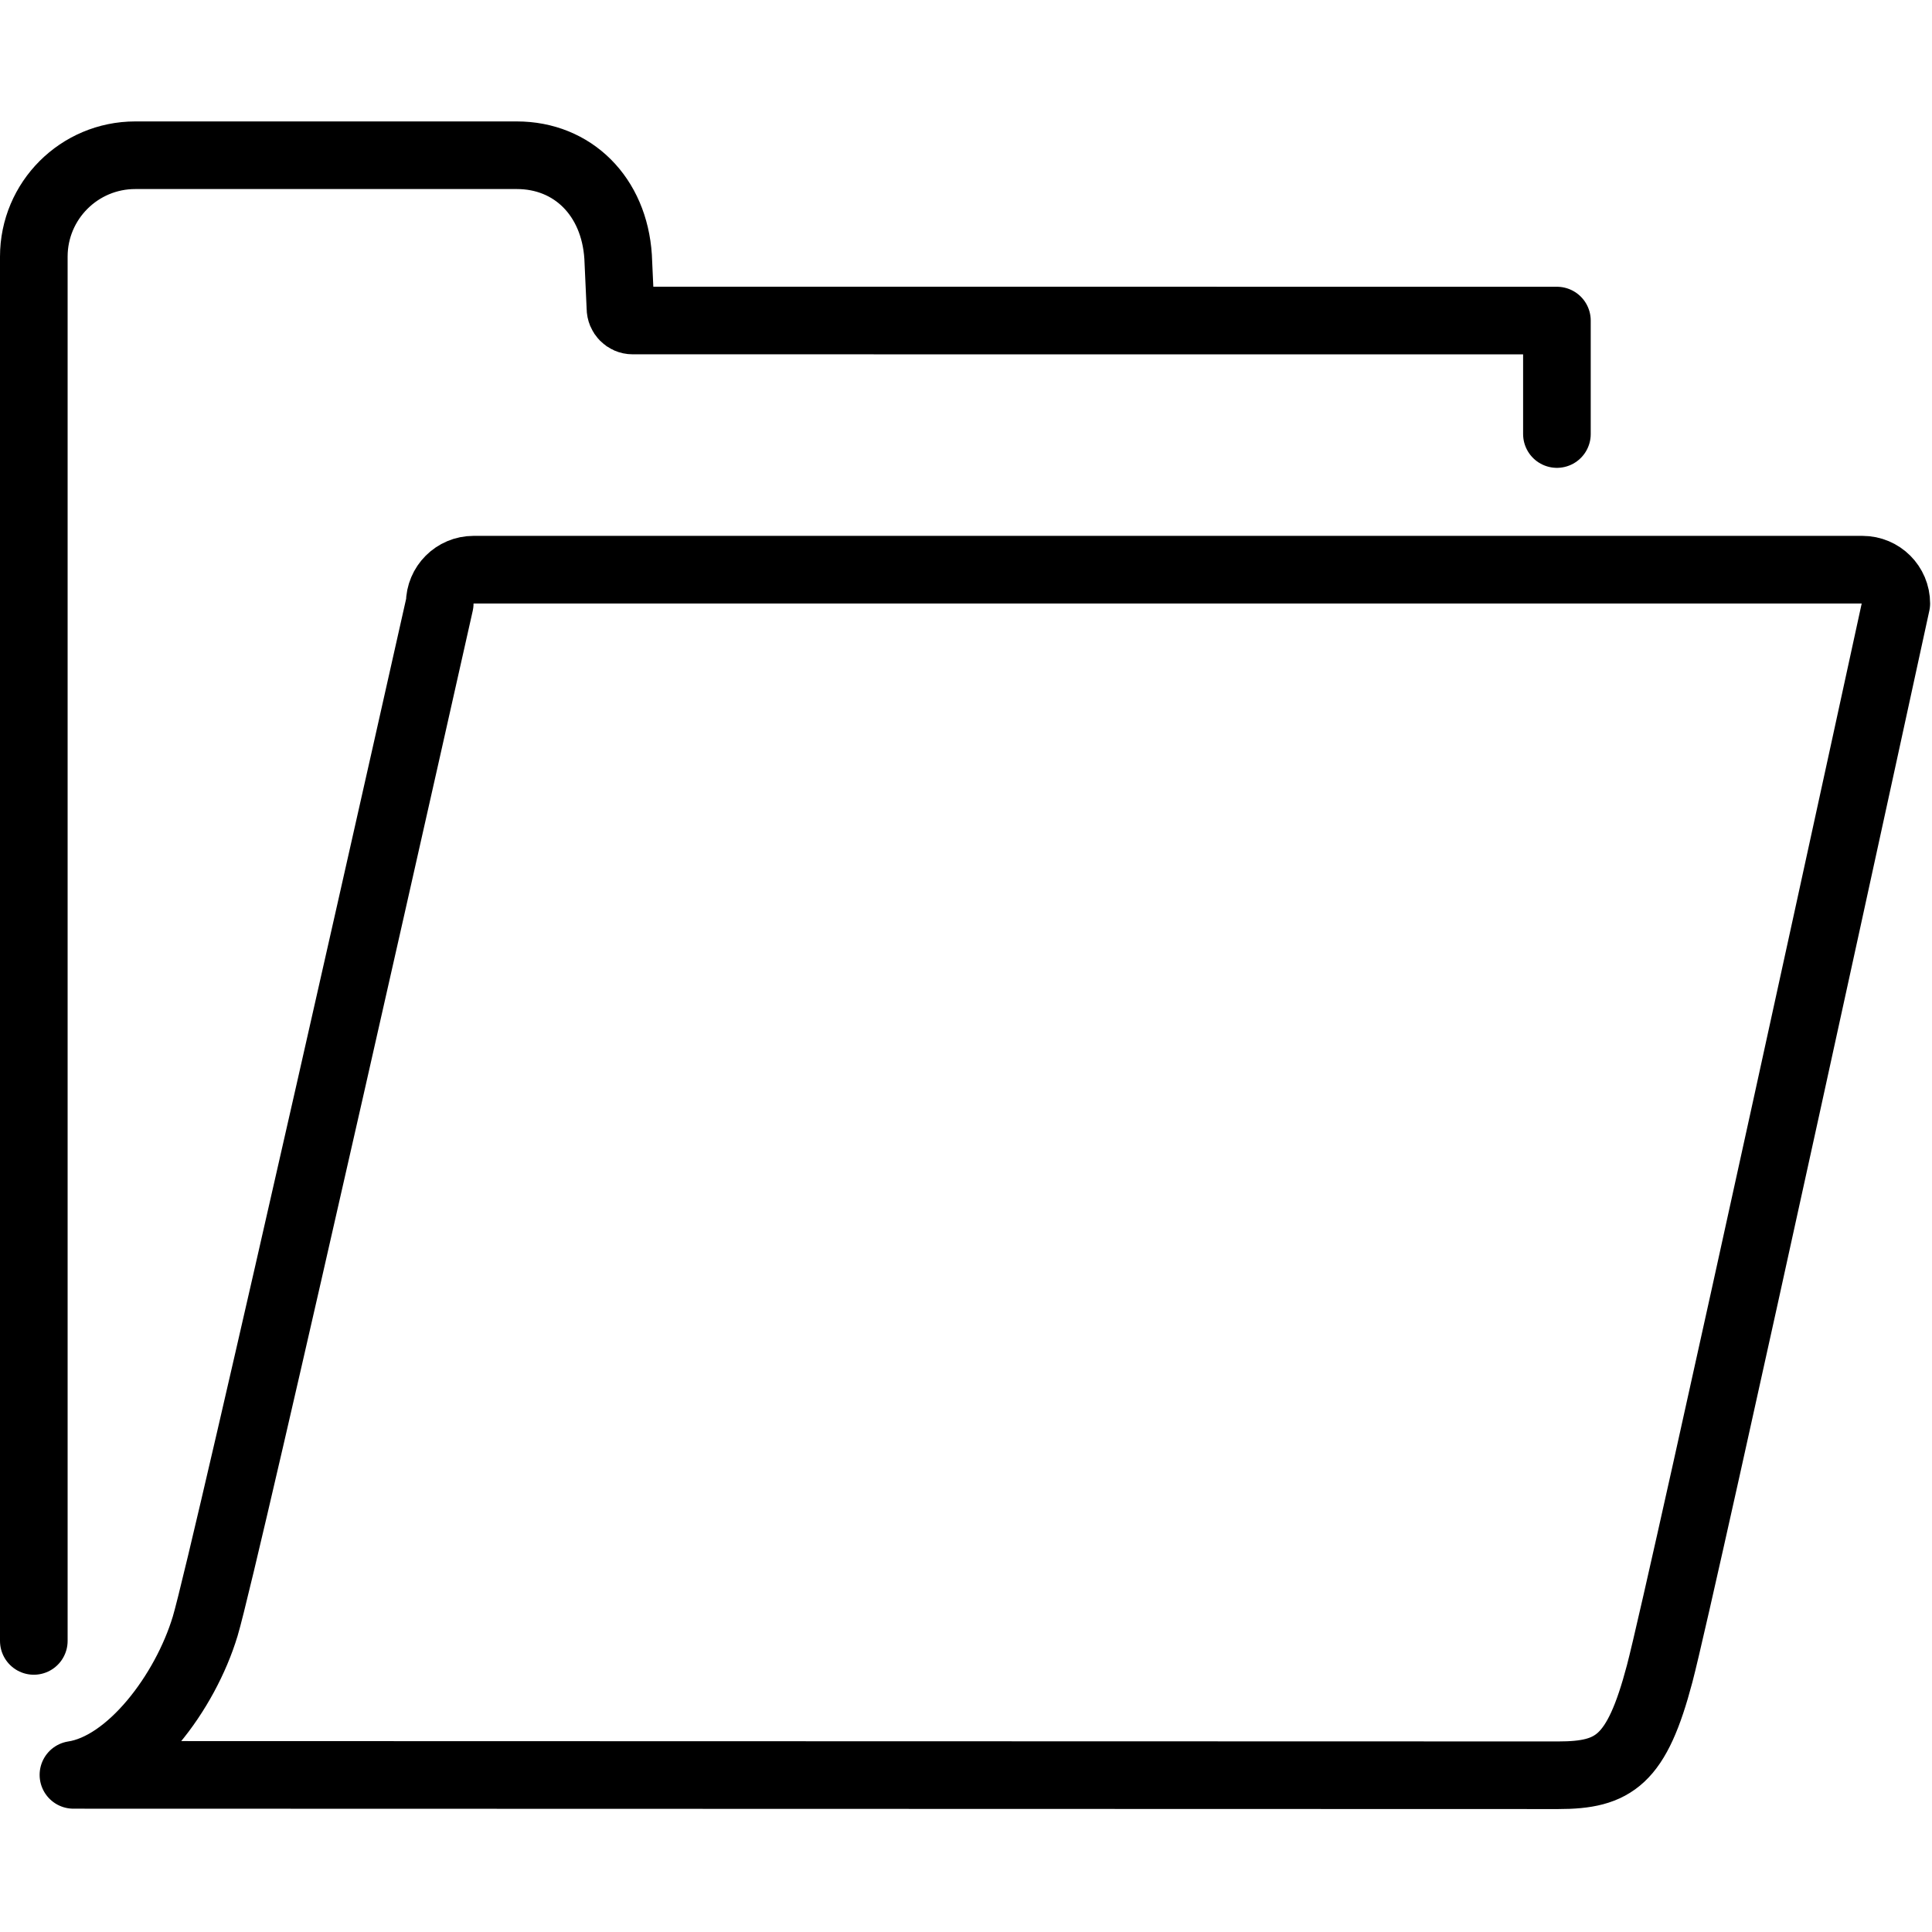 <svg xmlns="http://www.w3.org/2000/svg" width="24" height="24" viewBox="0 0 24 24"> <g transform="translate(0.0 1.508) scale(0.42)">
  
  <g
     id="line"
     transform="translate(-10.959,-11.057)">
    <path
       fill="none"
       stroke="#000"
       stroke-linecap="round"
       stroke-linejoin="round"
       stroke-miterlimit="10"
       stroke-width="2"
       d="M 57.008,20.304 V 16.948 L 29.669,16.946 c -0.198,0 -0.359,-0.165 -0.359,-0.368 l -0.069,-1.517 c -0.116,-1.788 -1.34,-3.003 -2.997,-3.003 H 14.959 c -1.657,0 -3,1.343 -3,3 V 56"
       id="path2" />
    <path
       fill="none"
       stroke="#000"
       stroke-linecap="round"
       stroke-linejoin="round"
       stroke-miterlimit="10"
       stroke-width="2"
       d="m 17.027,55.568 c -0.59,1.954 -2.222,4.139 -3.896,4.394 l 43.915,0.011 c 1.657,0 2.323,-0.439 3,-3 0.677,-2.561 7,-31.657 7,-31.657 0,-0.552 -0.448,-1 -1,-1 H 24.965 c -0.552,0 -1,0.448 -1,1 0,0 -6.348,28.299 -6.938,30.253 z"
       id="path4" />
  </g>
</g></svg>